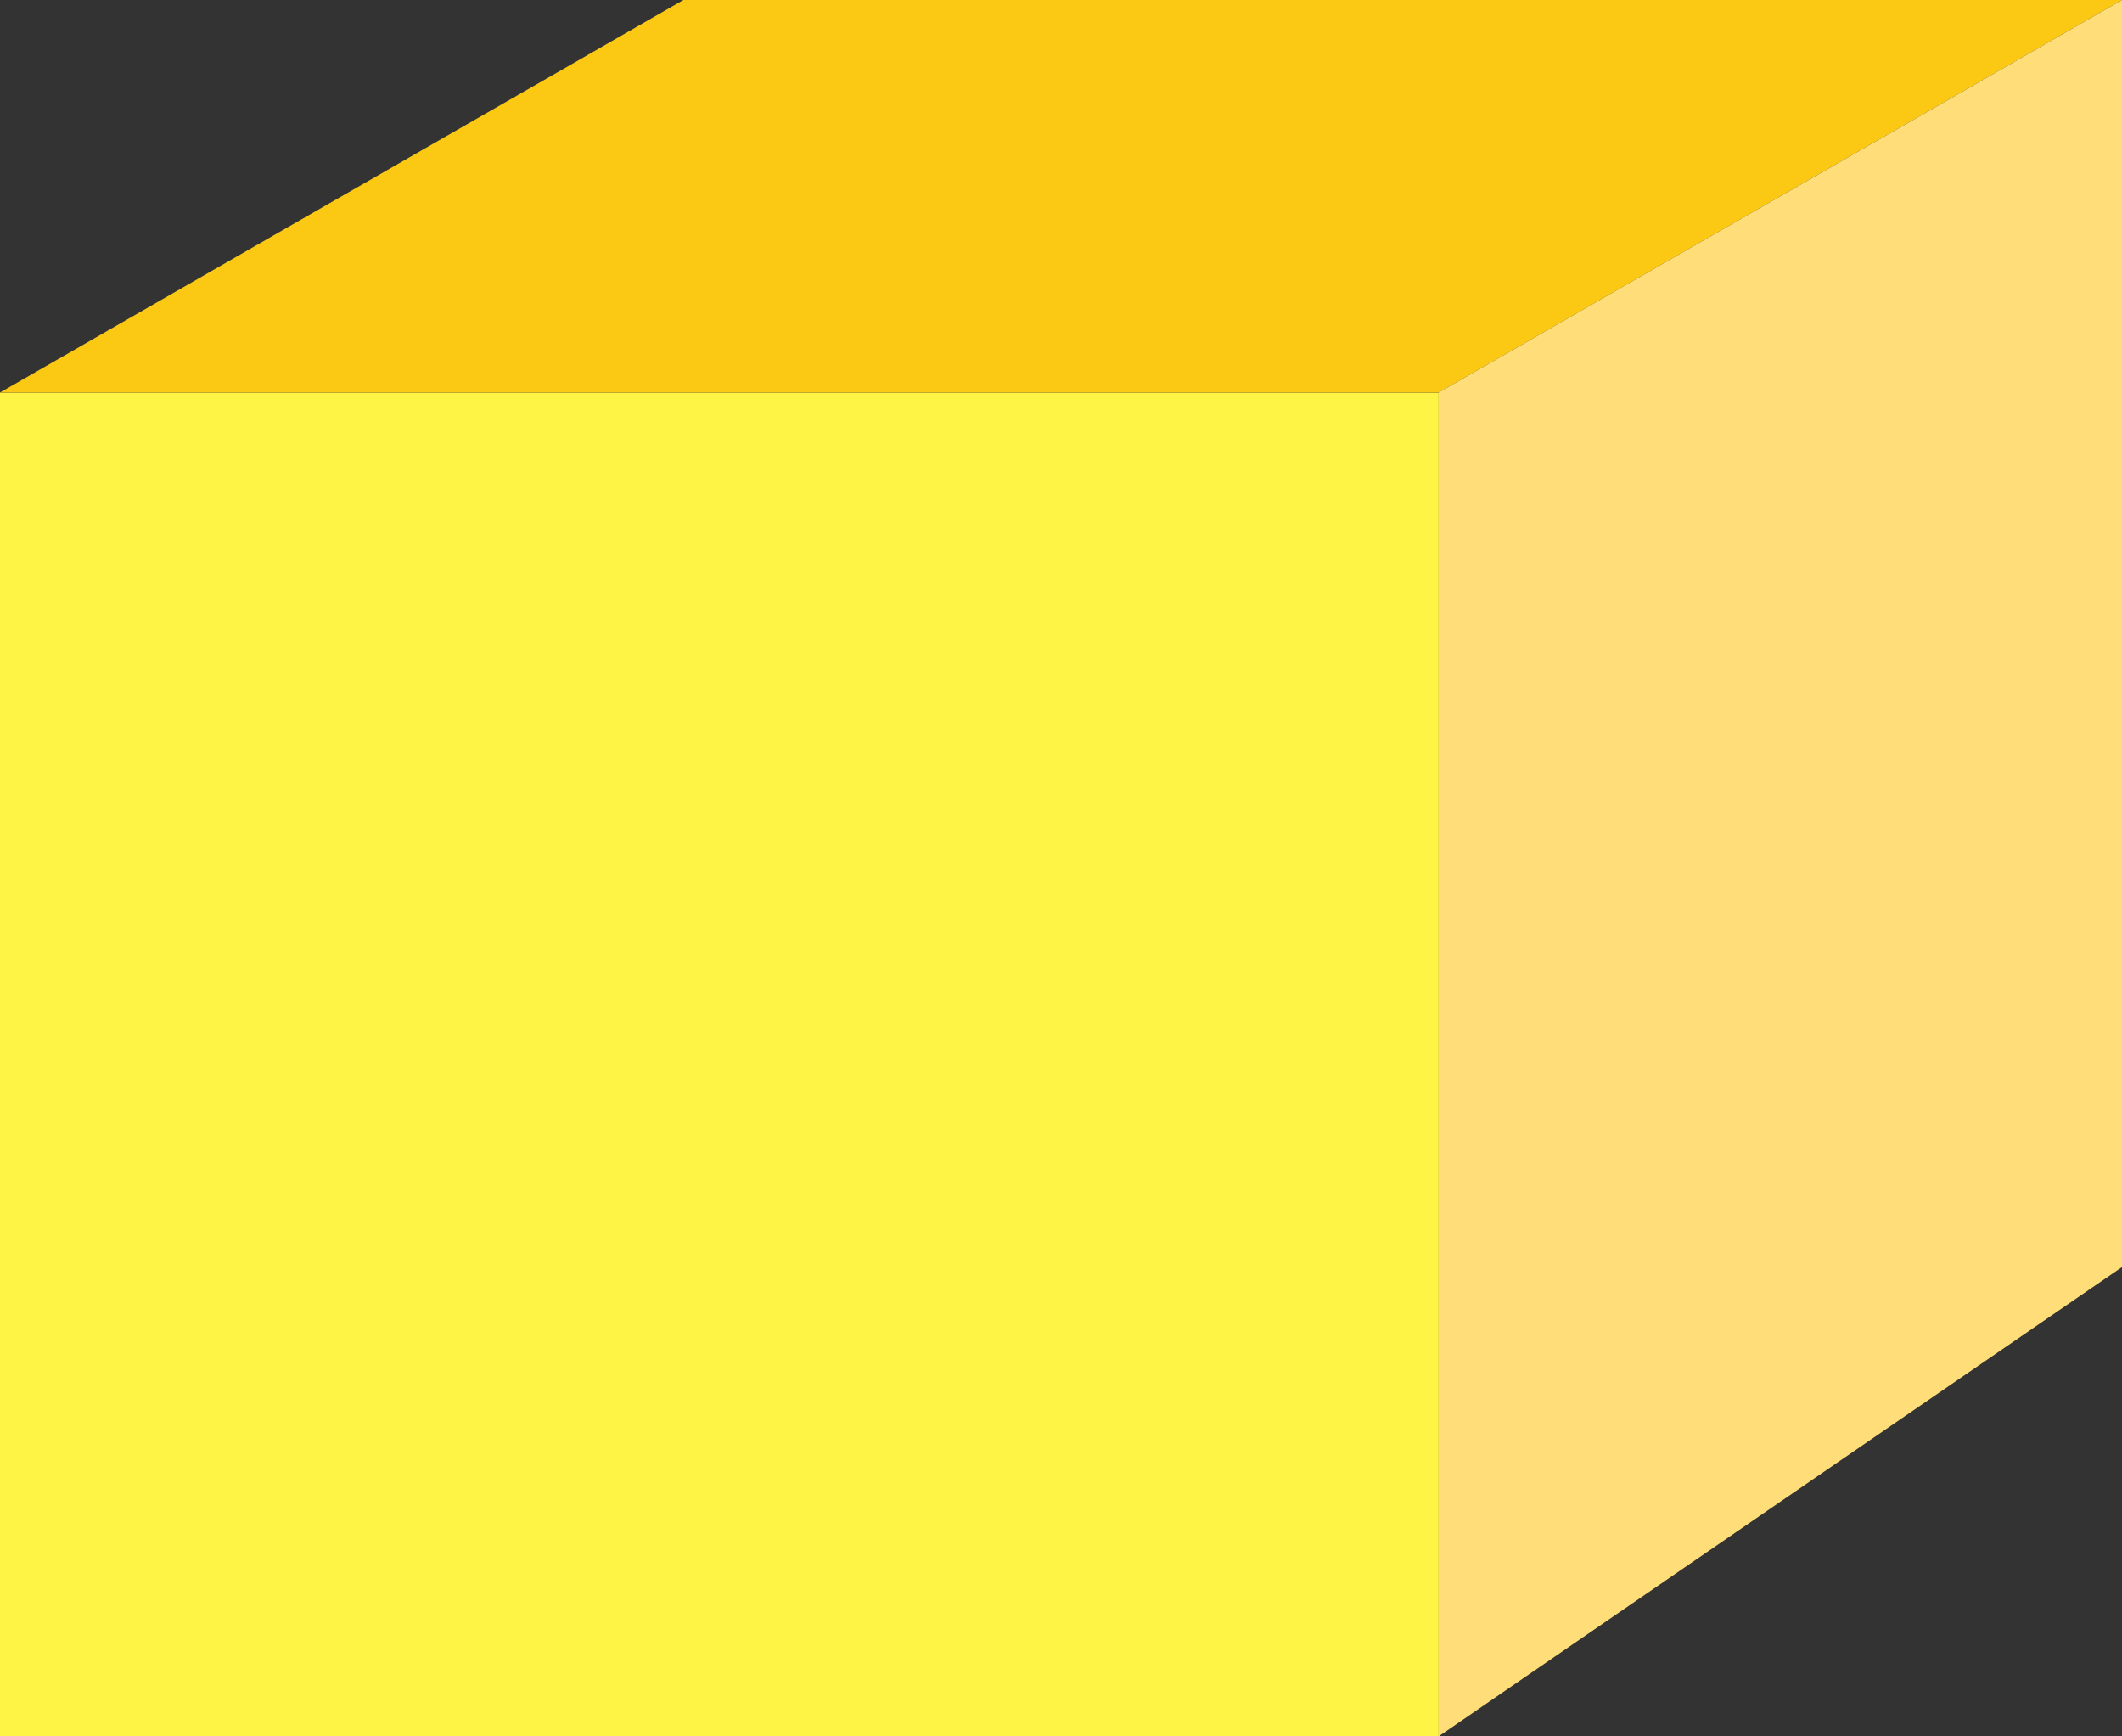 <svg width="22" height="18" viewBox="0 0 22 18" fill="none" xmlns="http://www.w3.org/2000/svg">
<rect x="0" y="0" width="22" height="18" fill="#333333" stroke="none"/>
<path d="M0 4.07H14.915V18H0V4.07Z" fill="#FEF445"/>
<path d="M7.085 0H22L14.915 4.069H0L7.085 0Z" fill="#FBC913"/>
<path d="M14.915 4.069L22 0V13.135L14.915 18V4.069Z" fill="#FFDE7A"/>
</svg>
